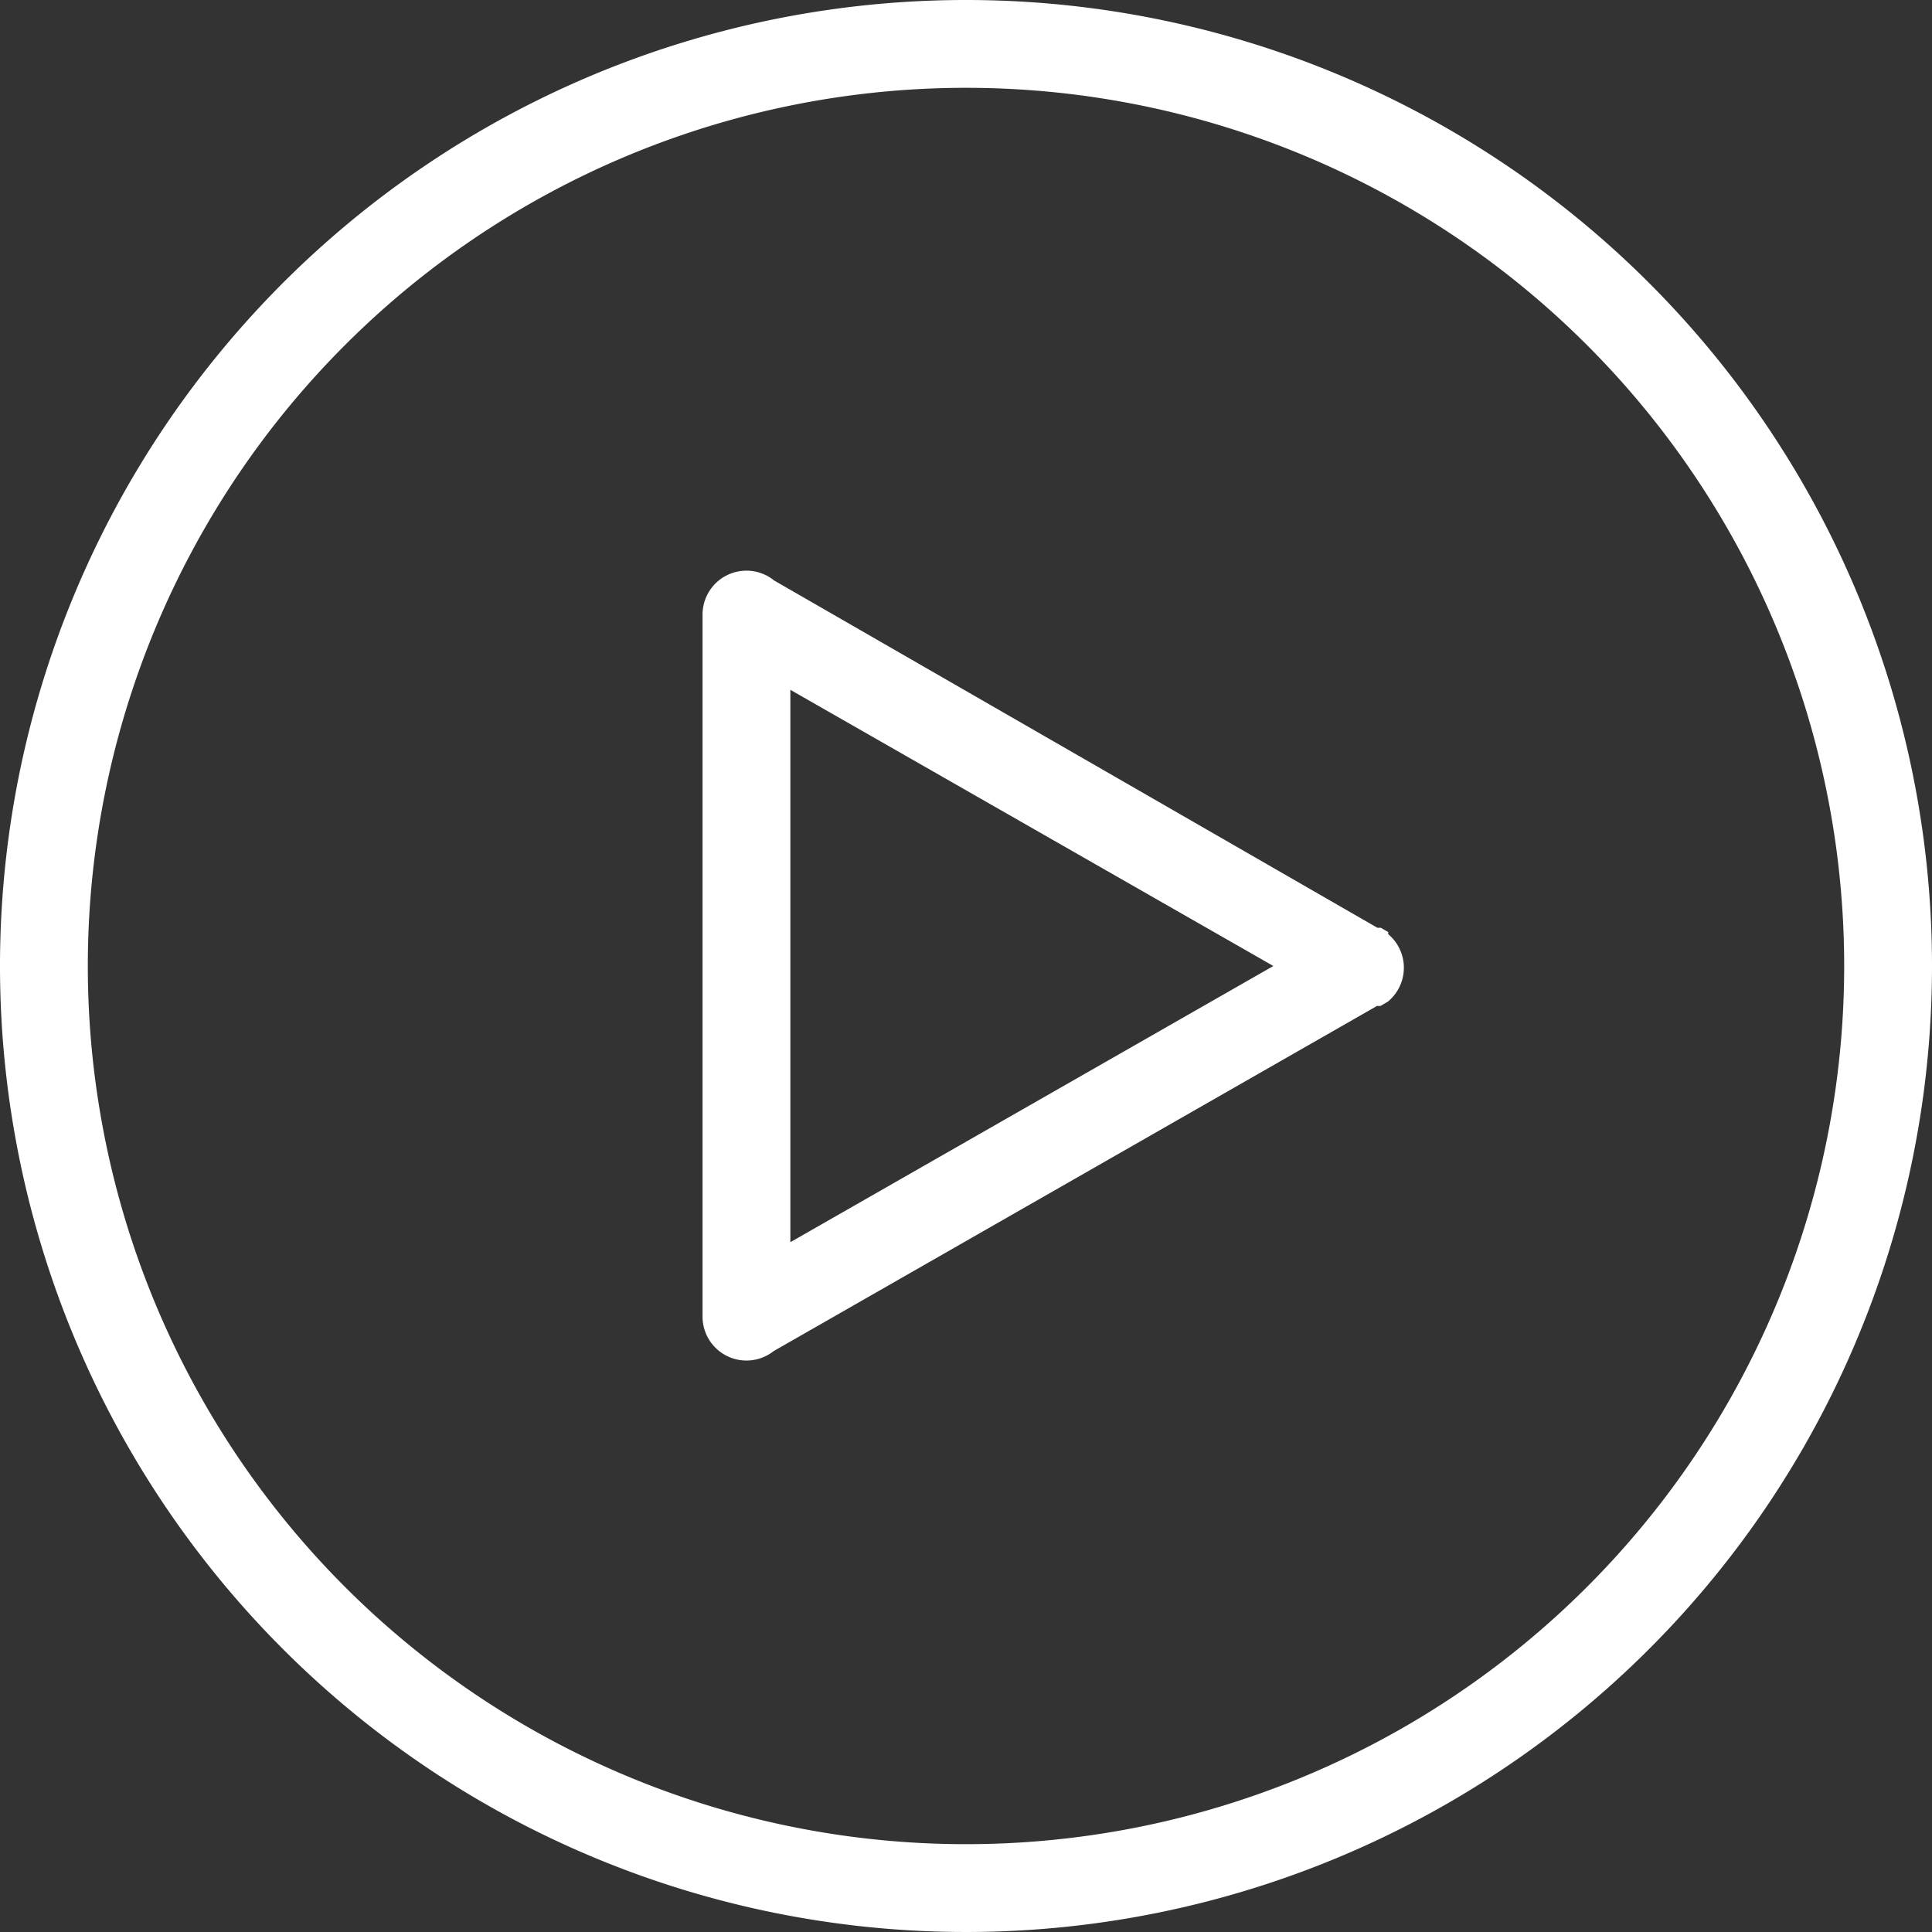 <svg xmlns="http://www.w3.org/2000/svg" viewBox="0 0 44 44"><rect x="0" y="0" width="44" height="44" fill="#333333" stroke="none"/><defs><style>.cls-1{fill:#fff;}</style></defs><title>video-button</title><g id="Layer_2" data-name="Layer 2"><g id="Layer_1-2" data-name="Layer 1"><path id="video_btn" data-name="video btn" class="cls-1" d="M31.62,21.23h0l-.17-.1-.08,0L17.63,13.22h0A1,1,0,0,0,16,14V30a1,1,0,0,0,1.62.77h0l13.74-7.86.08,0,.17-.1h0a1,1,0,0,0,0-1.54ZM18,28.29V15.71L29,22ZM22,0A22,22,0,1,0,44,22,22,22,0,0,0,22,0Zm0,42A20,20,0,1,1,42,22,20,20,0,0,1,22,42Z"/></g></g></svg>